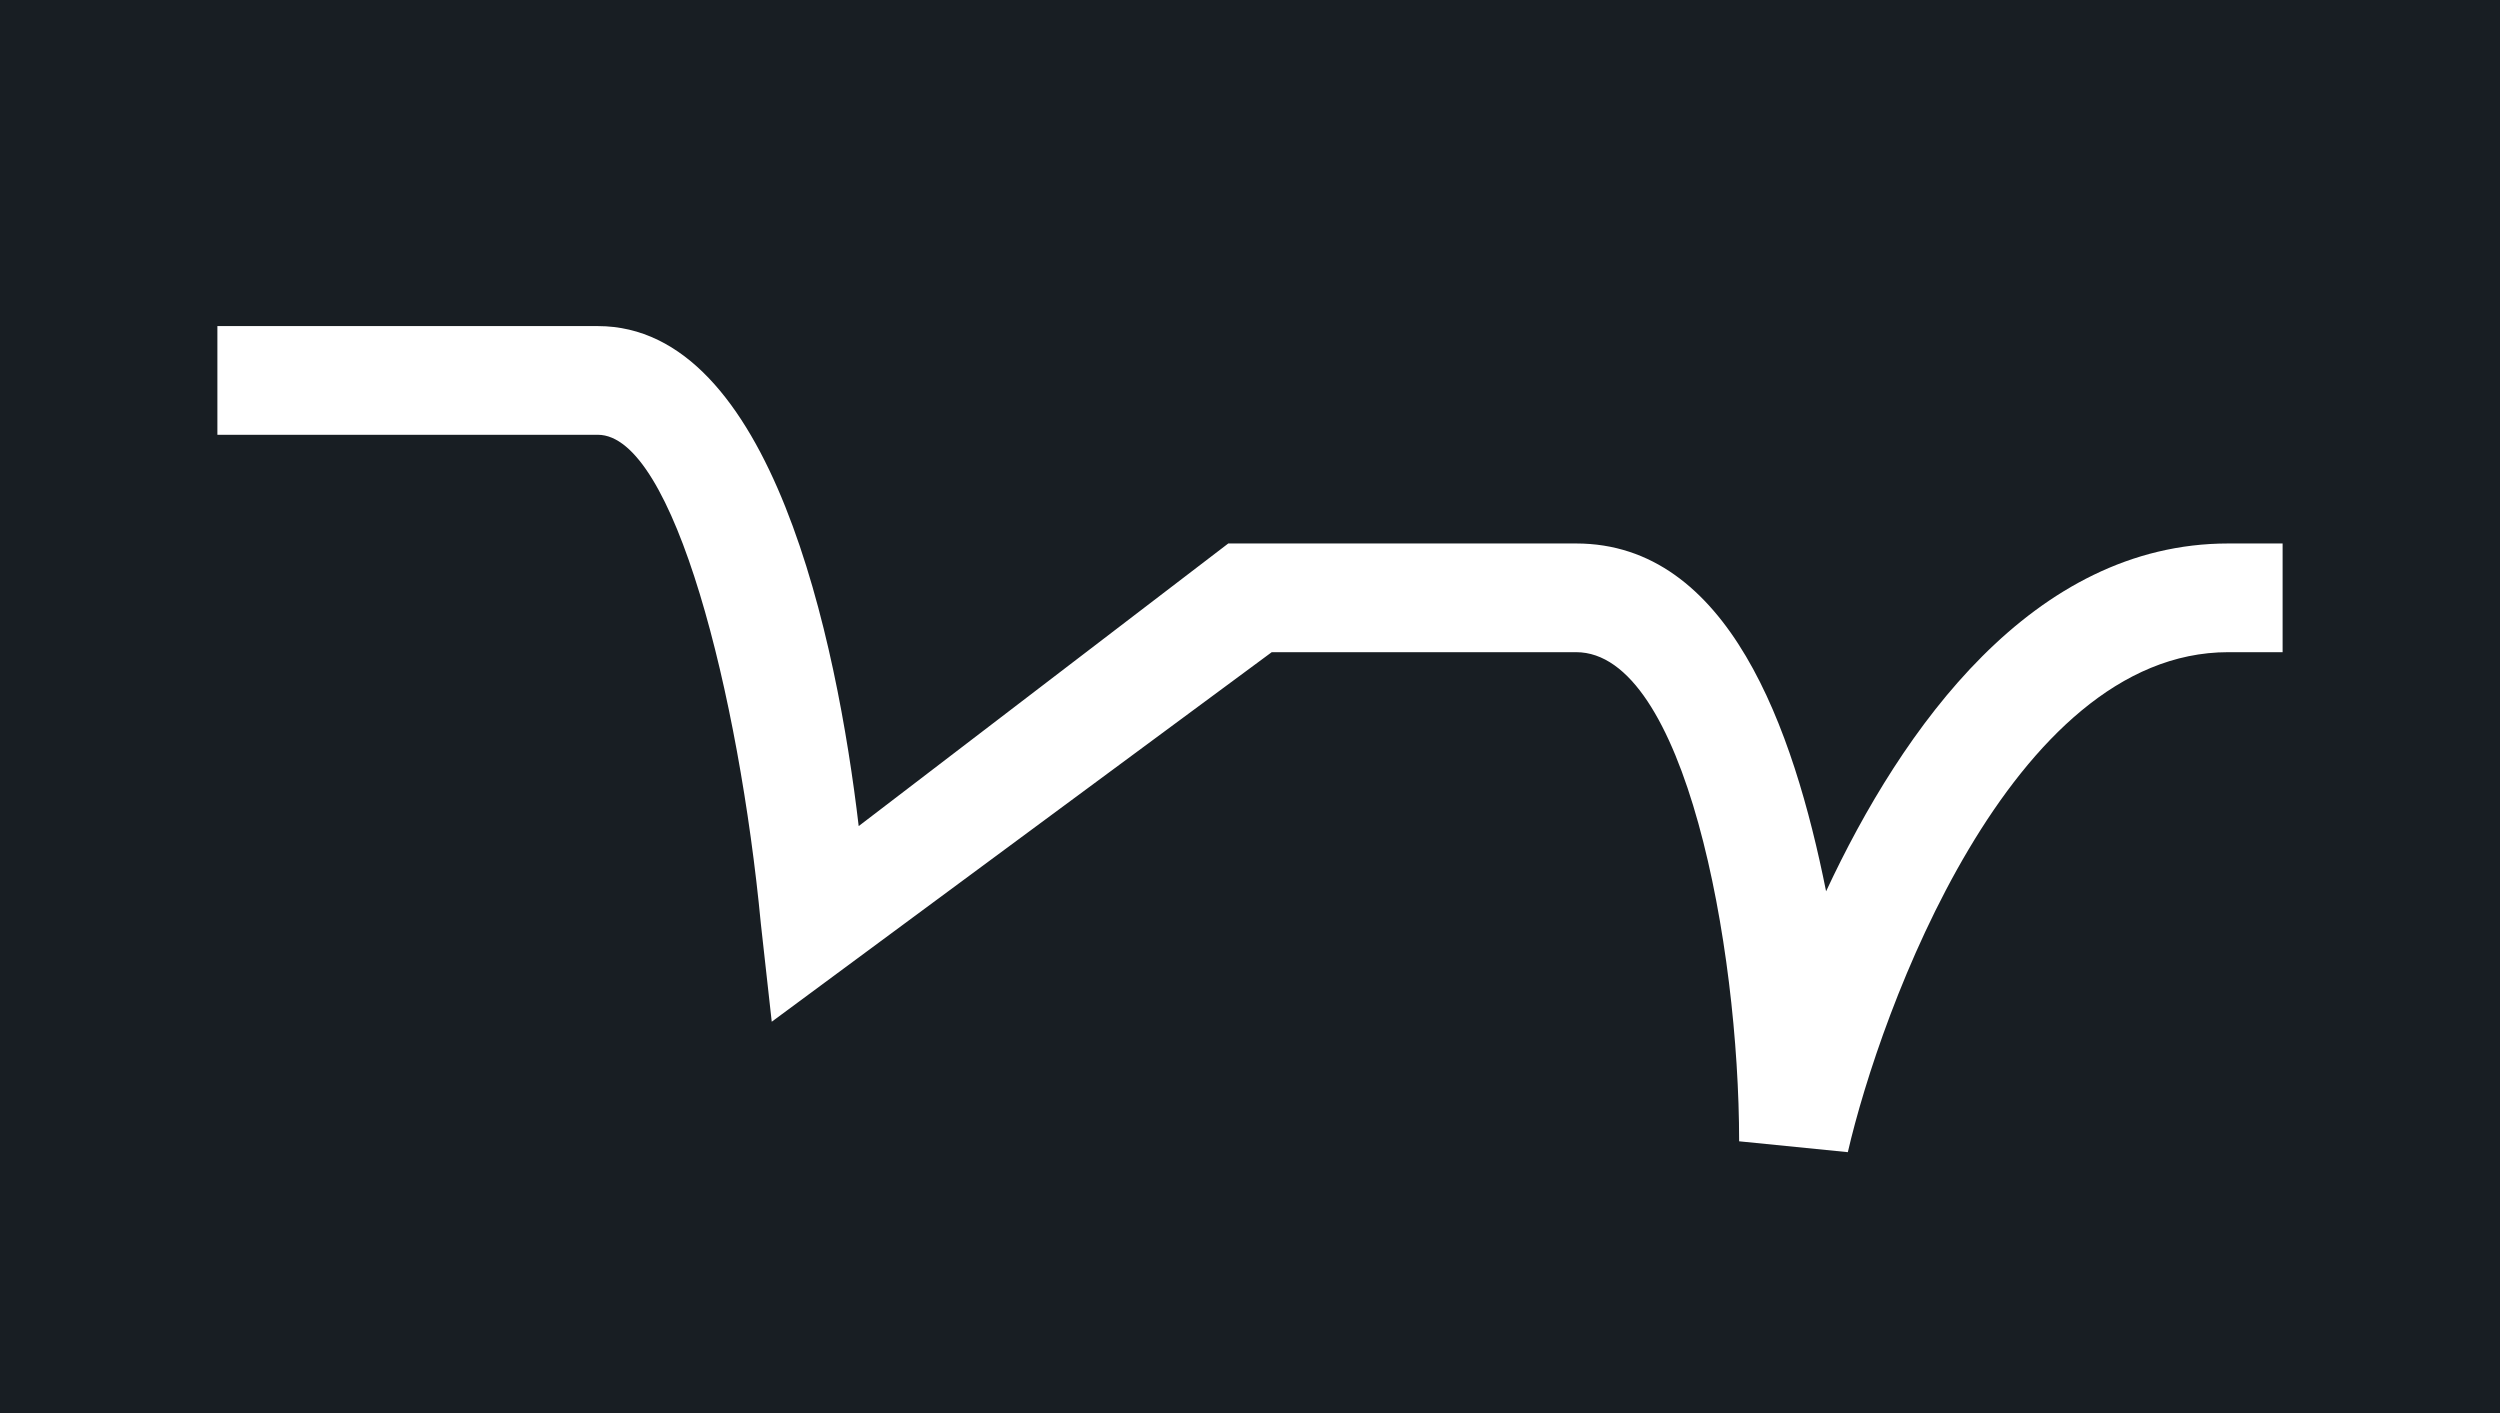 <?xml version="1.0" encoding="utf-8"?>
<!-- Generator: Adobe Illustrator 19.2.1, SVG Export Plug-In . SVG Version: 6.00 Build 0)  -->
<svg version="1.1" id="Layer_1" xmlns="http://www.w3.org/2000/svg" xmlns:xlink="http://www.w3.org/1999/xlink" x="0px" y="0px"
	 width="23px" height="13px" viewBox="0 0 23 13" enable-background="new 0 0 23 13" xml:space="preserve">
<g>
	<path fill="#181E23" d="M0,0v13h23V0H0z M21,6h-0.5c-2,0-3.2,3.3-3.5,4.6l-1-0.1C16,8.7,15.5,6,14.5,6h-2.8L7.1,9.4L7,8.5
		C6.8,6.4,6.2,4,5.5,4H2V3h3.5c1.6,0,2.2,2.9,2.4,4.6L11.3,5h3.2c1.4,0,2,1.7,2.3,3.2C17.5,6.7,18.7,5,20.5,5H21V6z"/>
</g>
</svg>

